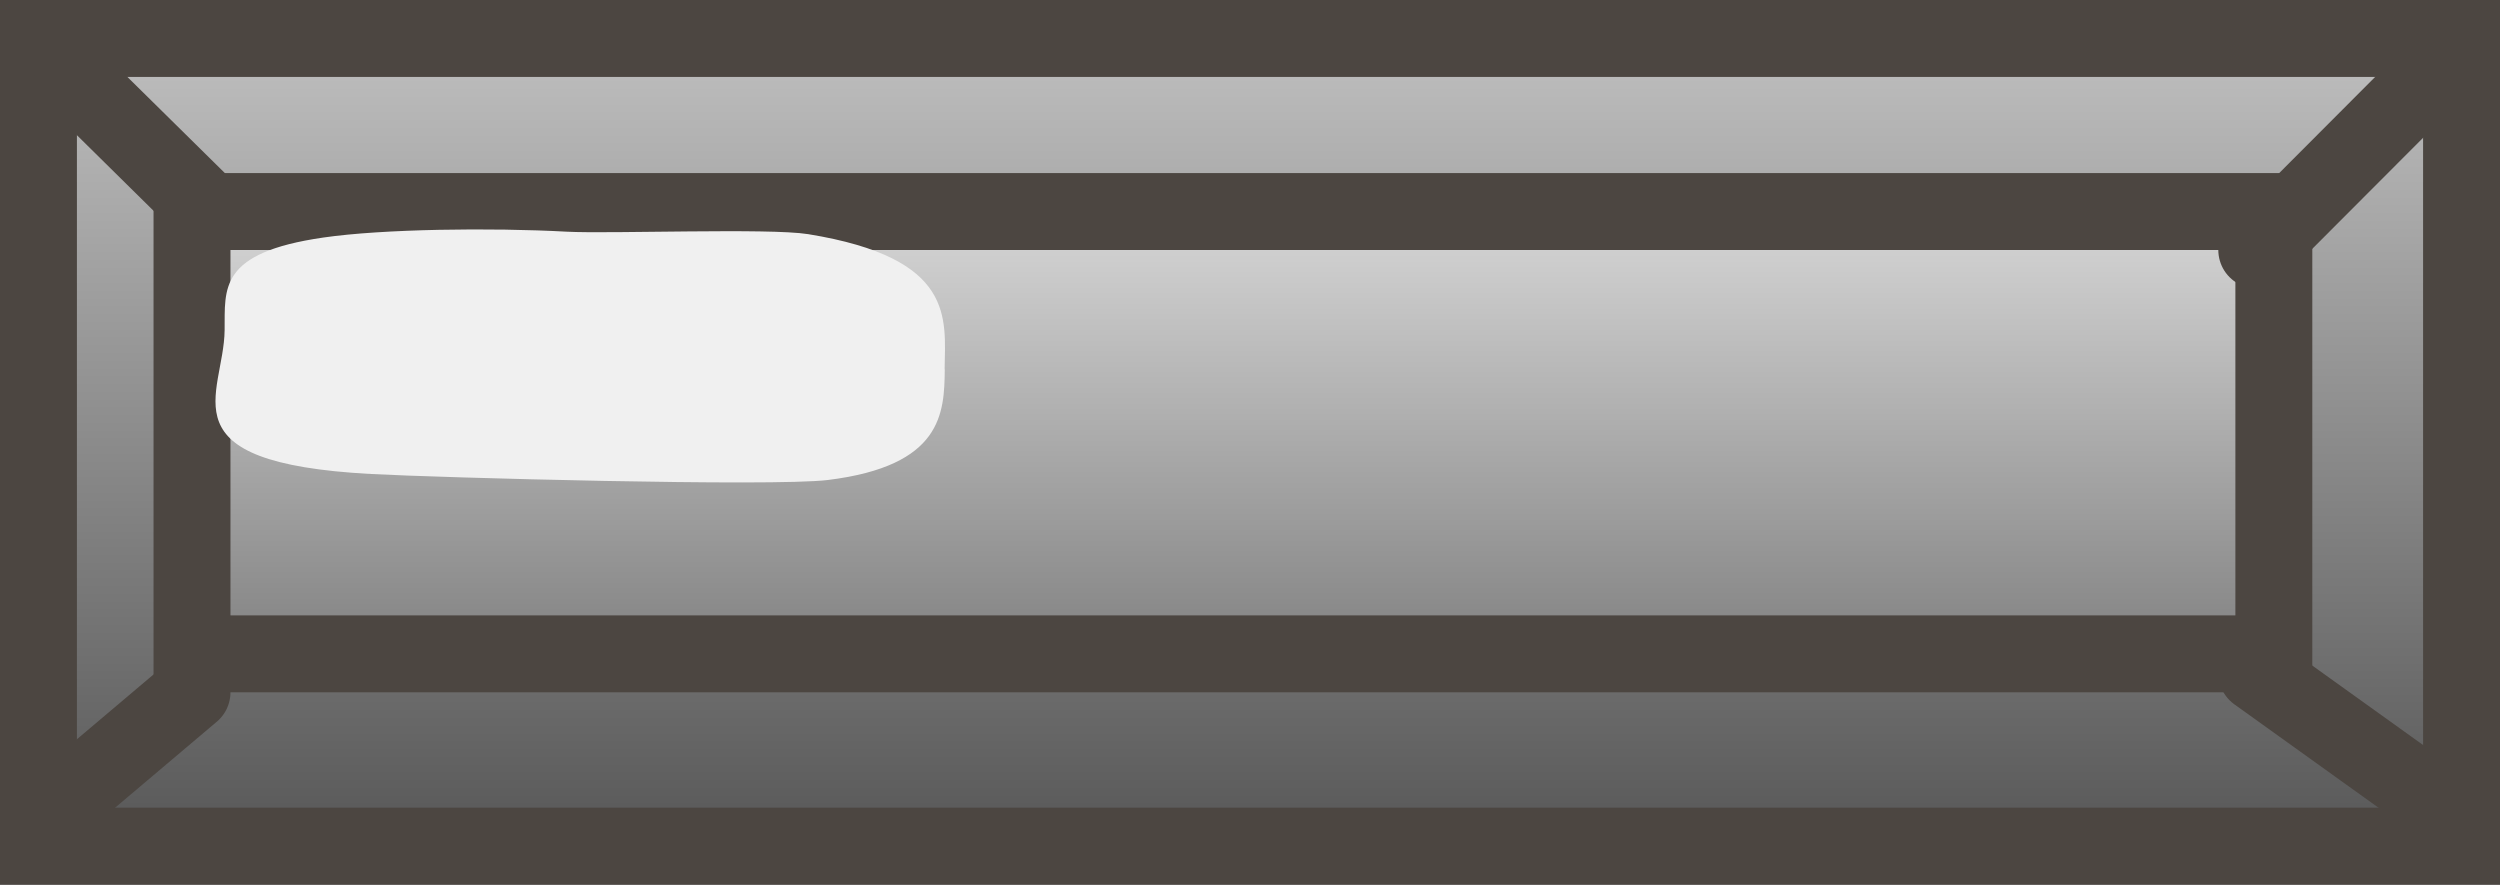 <svg version="1.1" xmlns="http://www.w3.org/2000/svg" xmlns:xlink="http://www.w3.org/1999/xlink" width="16.25" height="5.75" viewBox="0,0,16.25,5.75"><rect x="0" y="0" width="16.25" height="5.75" fill="#333333" stroke="none"/><defs><linearGradient x1="240" y1="177.375" x2="240" y2="182.625" gradientUnits="userSpaceOnUse" id="color-1"><stop offset="0" stop-color="#bfbfbf"/><stop offset="1" stop-color="#575757"/></linearGradient><linearGradient x1="239.889" y1="178.5" x2="239.889" y2="181.375" gradientUnits="userSpaceOnUse" id="color-2"><stop offset="0" stop-color="#d6d6d6"/><stop offset="1" stop-color="#828282"/></linearGradient></defs><g transform="translate(-231.875,-177.125)"><g stroke-miterlimit="10"><path d="M246.433,178.25" fill="none" stroke="#000000" stroke-width="0.5" stroke-linecap="round"/><path d="M232.125,182.625v-5.25h15.75v5.25z" fill="url(#color-1)" stroke="#4c4641" stroke-width="0.5" stroke-linecap="butt"/><path d="M233.123,181.375v-2.875h13.532v2.875z" fill="url(#color-2)" stroke="#4c4641" stroke-width="0.5" stroke-linecap="butt"/><path d="M232.347,177.625l0.887,0.875" fill="none" stroke="#4c4641" stroke-width="0.5" stroke-linecap="round"/><path d="M232.236,182.375l0.887,-0.75" fill="none" stroke="#4c4641" stroke-width="0.5" stroke-linecap="round"/><path d="M247.764,182.375l-1.22,-0.875" fill="none" stroke="#4c4641" stroke-width="0.5" stroke-linecap="round"/><path d="M247.542,177.75l-0.998,1" fill="none" stroke="#4c4641" stroke-width="0.5" stroke-linecap="round"/><path d="M238.016,179.526c-0.003,0.284 -0.015,0.627 -0.76,0.719c-0.36,0.044 -2.525,-0.015 -2.969,-0.039c-1.361,-0.073 -0.956,-0.513 -0.952,-0.935c0.003,-0.27 -0.042,-0.503 0.642,-0.602c0.385,-0.056 1.092,-0.065 1.582,-0.038c0.285,0.015 1.314,-0.025 1.569,0.016c0.96,0.156 0.891,0.547 0.887,0.88z" fill="#f0f0f0" stroke="none" stroke-width="0" stroke-linecap="butt"/></g></g></svg><!--rotationCenter:8.125:2.875-->
